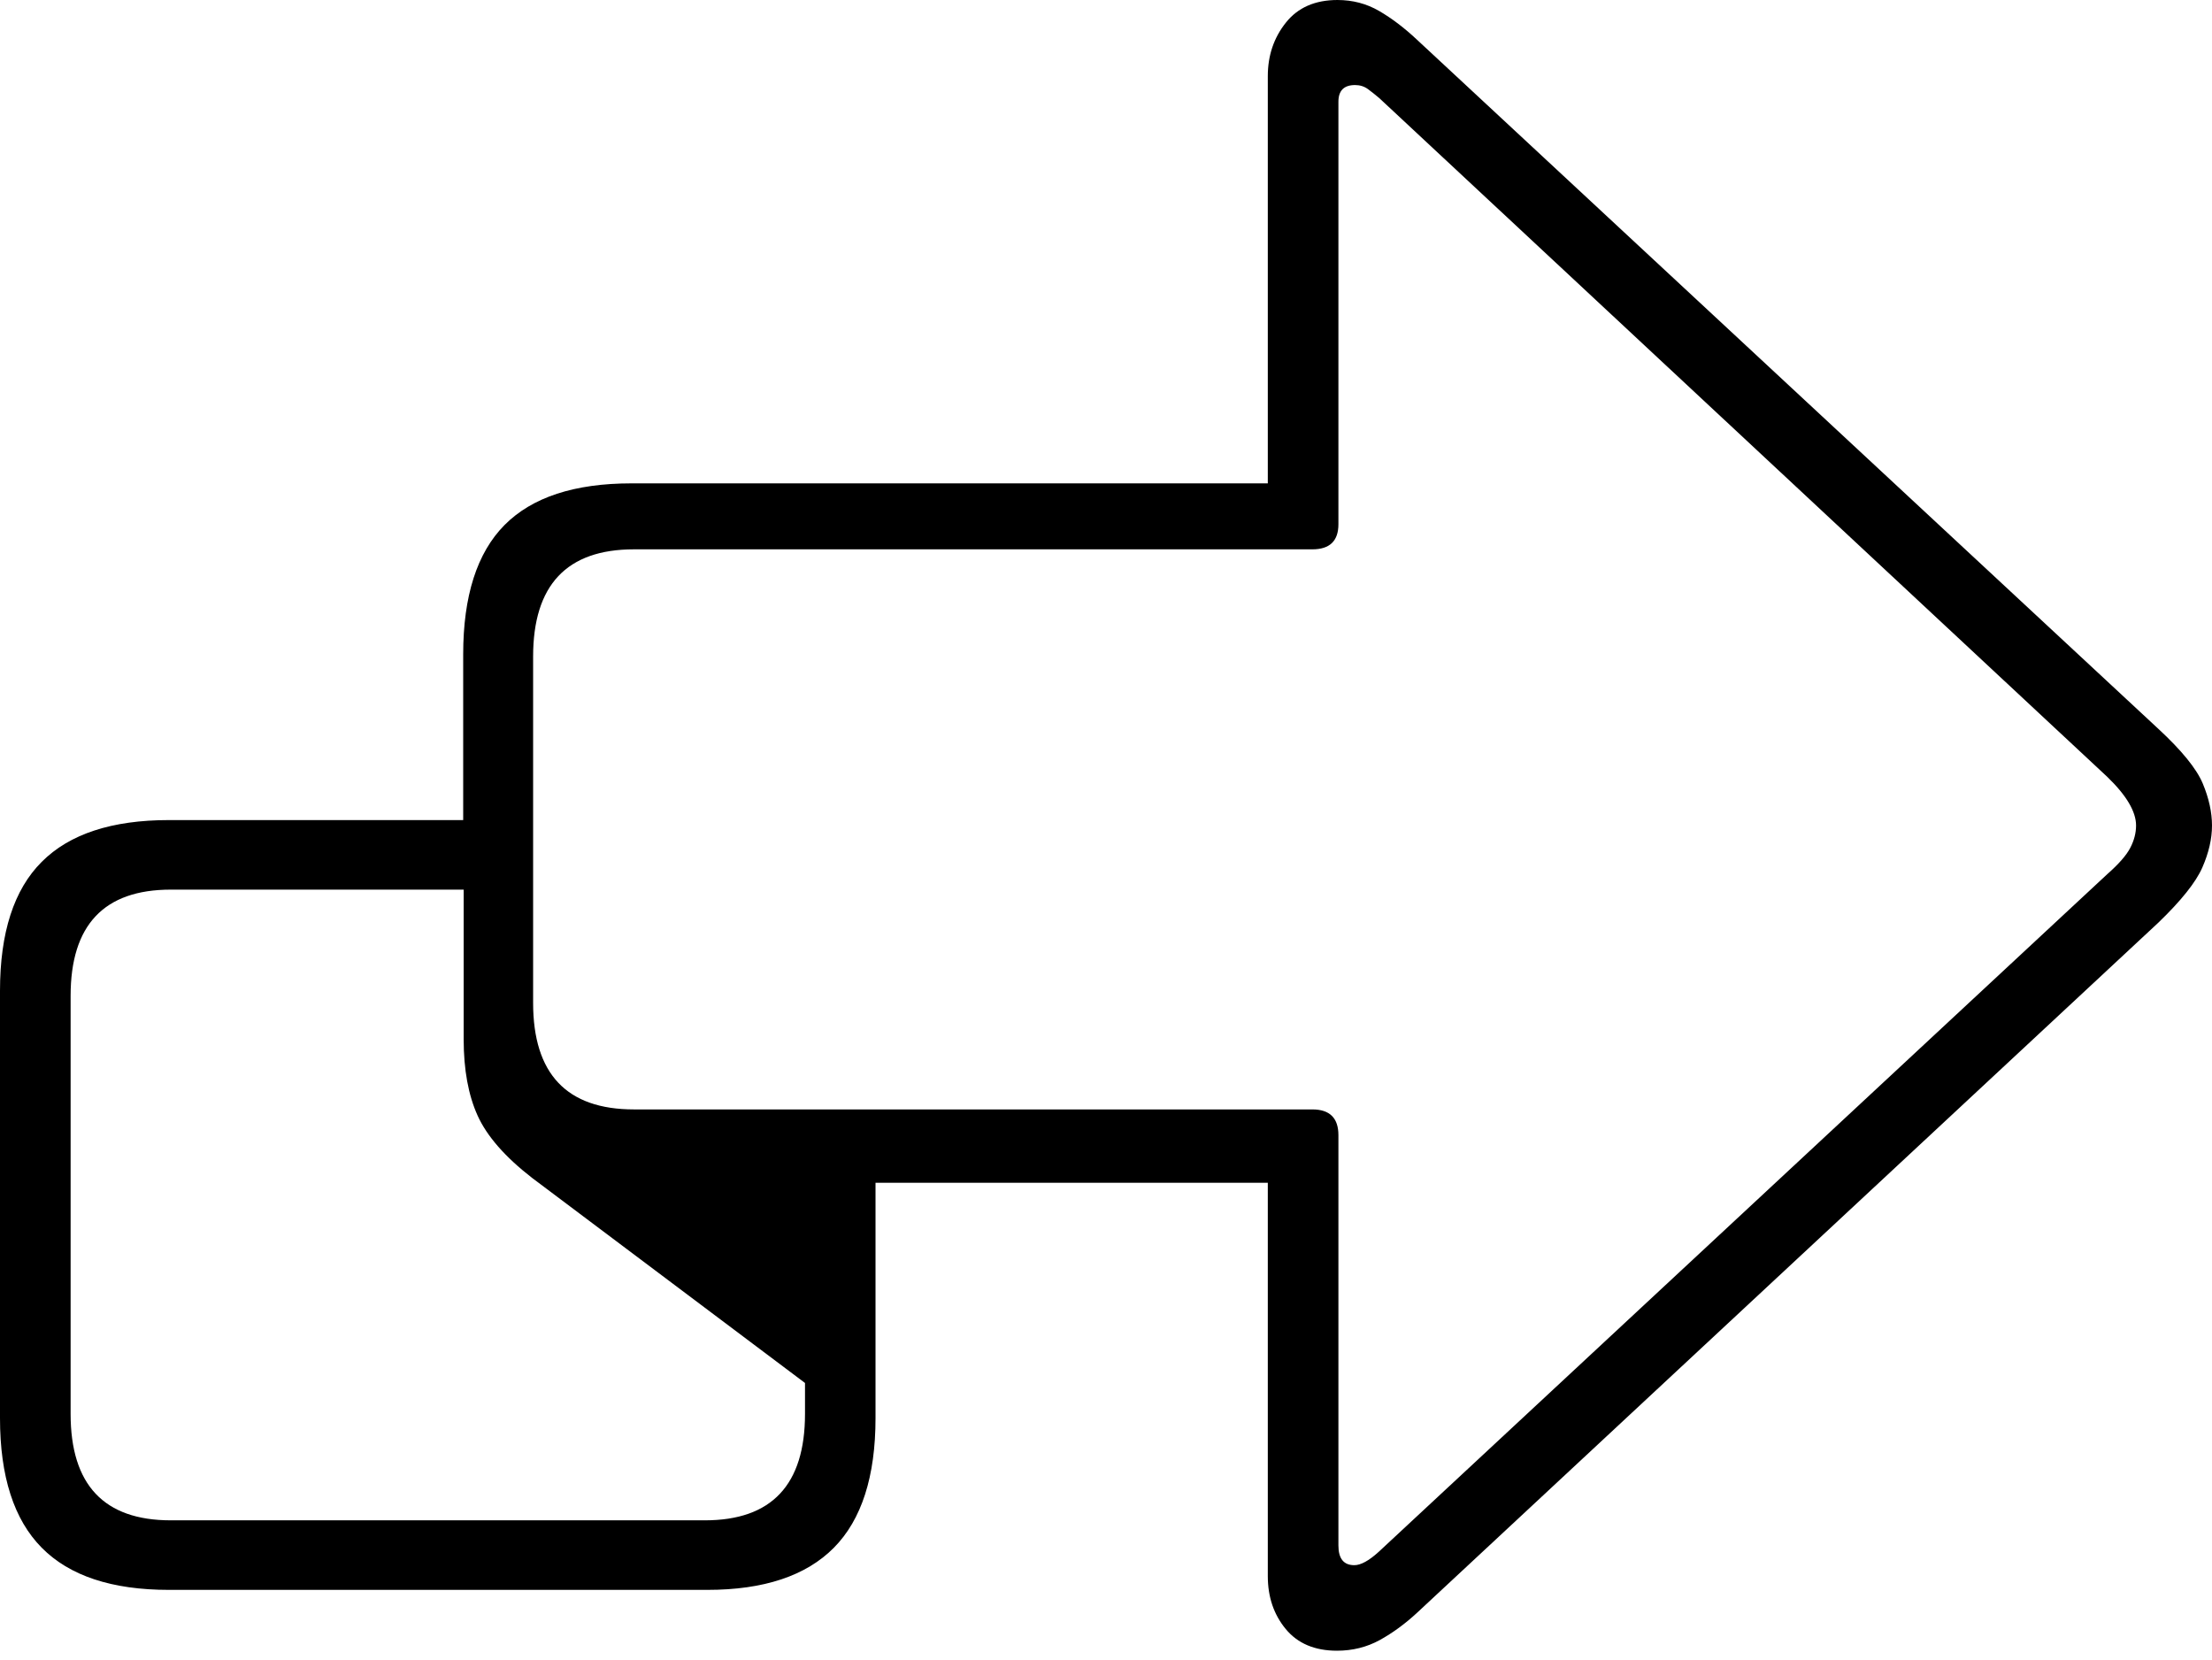 <?xml version="1.0" encoding="UTF-8"?>
<!--Generator: Apple Native CoreSVG 175-->
<!DOCTYPE svg
PUBLIC "-//W3C//DTD SVG 1.1//EN"
       "http://www.w3.org/Graphics/SVG/1.1/DTD/svg11.dtd">
<svg version="1.1" xmlns="http://www.w3.org/2000/svg" xmlns:xlink="http://www.w3.org/1999/xlink" width="22.837" height="17.138">
 <g>
  <rect height="17.138" opacity="0" width="22.837" x="0" y="0"/>
  <path d="M1.744 16.413L7.302 16.413Q8.178 16.413 8.609 15.978Q9.039 15.543 9.039 14.64L9.039 12.21L13.089 12.21L13.089 16.271Q13.089 16.593 13.274 16.817Q13.459 17.041 13.803 17.041Q14.044 17.041 14.245 16.931Q14.445 16.82 14.627 16.652L22.283 9.525Q22.637 9.184 22.737 8.956Q22.837 8.728 22.837 8.522Q22.837 8.317 22.741 8.087Q22.644 7.858 22.283 7.524L14.627 0.408Q14.434 0.227 14.238 0.113Q14.043 0 13.808 0Q13.462 0 13.276 0.233Q13.089 0.467 13.089 0.786L13.089 4.99L6.519 4.99Q5.636 4.99 5.209 5.42Q4.782 5.851 4.782 6.756L4.782 8.466L1.744 8.466Q0.861 8.466 0.431 8.897Q0 9.327 0 10.229L0 14.64Q0 15.543 0.431 15.978Q0.861 16.413 1.744 16.413ZM1.763 15.695Q0.729 15.695 0.729 14.596L0.729 10.281Q0.729 9.184 1.763 9.184L4.787 9.184L4.787 10.729Q4.787 11.199 4.931 11.517Q5.075 11.835 5.492 12.159L8.311 14.277L8.311 14.596Q8.311 15.695 7.277 15.695ZM13.982 16.158Q13.818 16.158 13.818 15.955L13.818 11.719Q13.818 11.453 13.549 11.453L6.545 11.453Q5.504 11.453 5.504 10.353L5.504 6.778Q5.504 5.671 6.545 5.671L13.549 5.671Q13.818 5.671 13.818 5.412L13.818 1.05Q13.818 0.878 13.99 0.878Q14.066 0.878 14.123 0.92Q14.18 0.962 14.24 1.013L21.756 8.02Q22.053 8.307 22.053 8.522Q22.053 8.638 21.993 8.753Q21.934 8.867 21.756 9.024L14.233 16.021Q14.082 16.158 13.982 16.158Z" fill="#000000"/>
 </g>
</svg>
